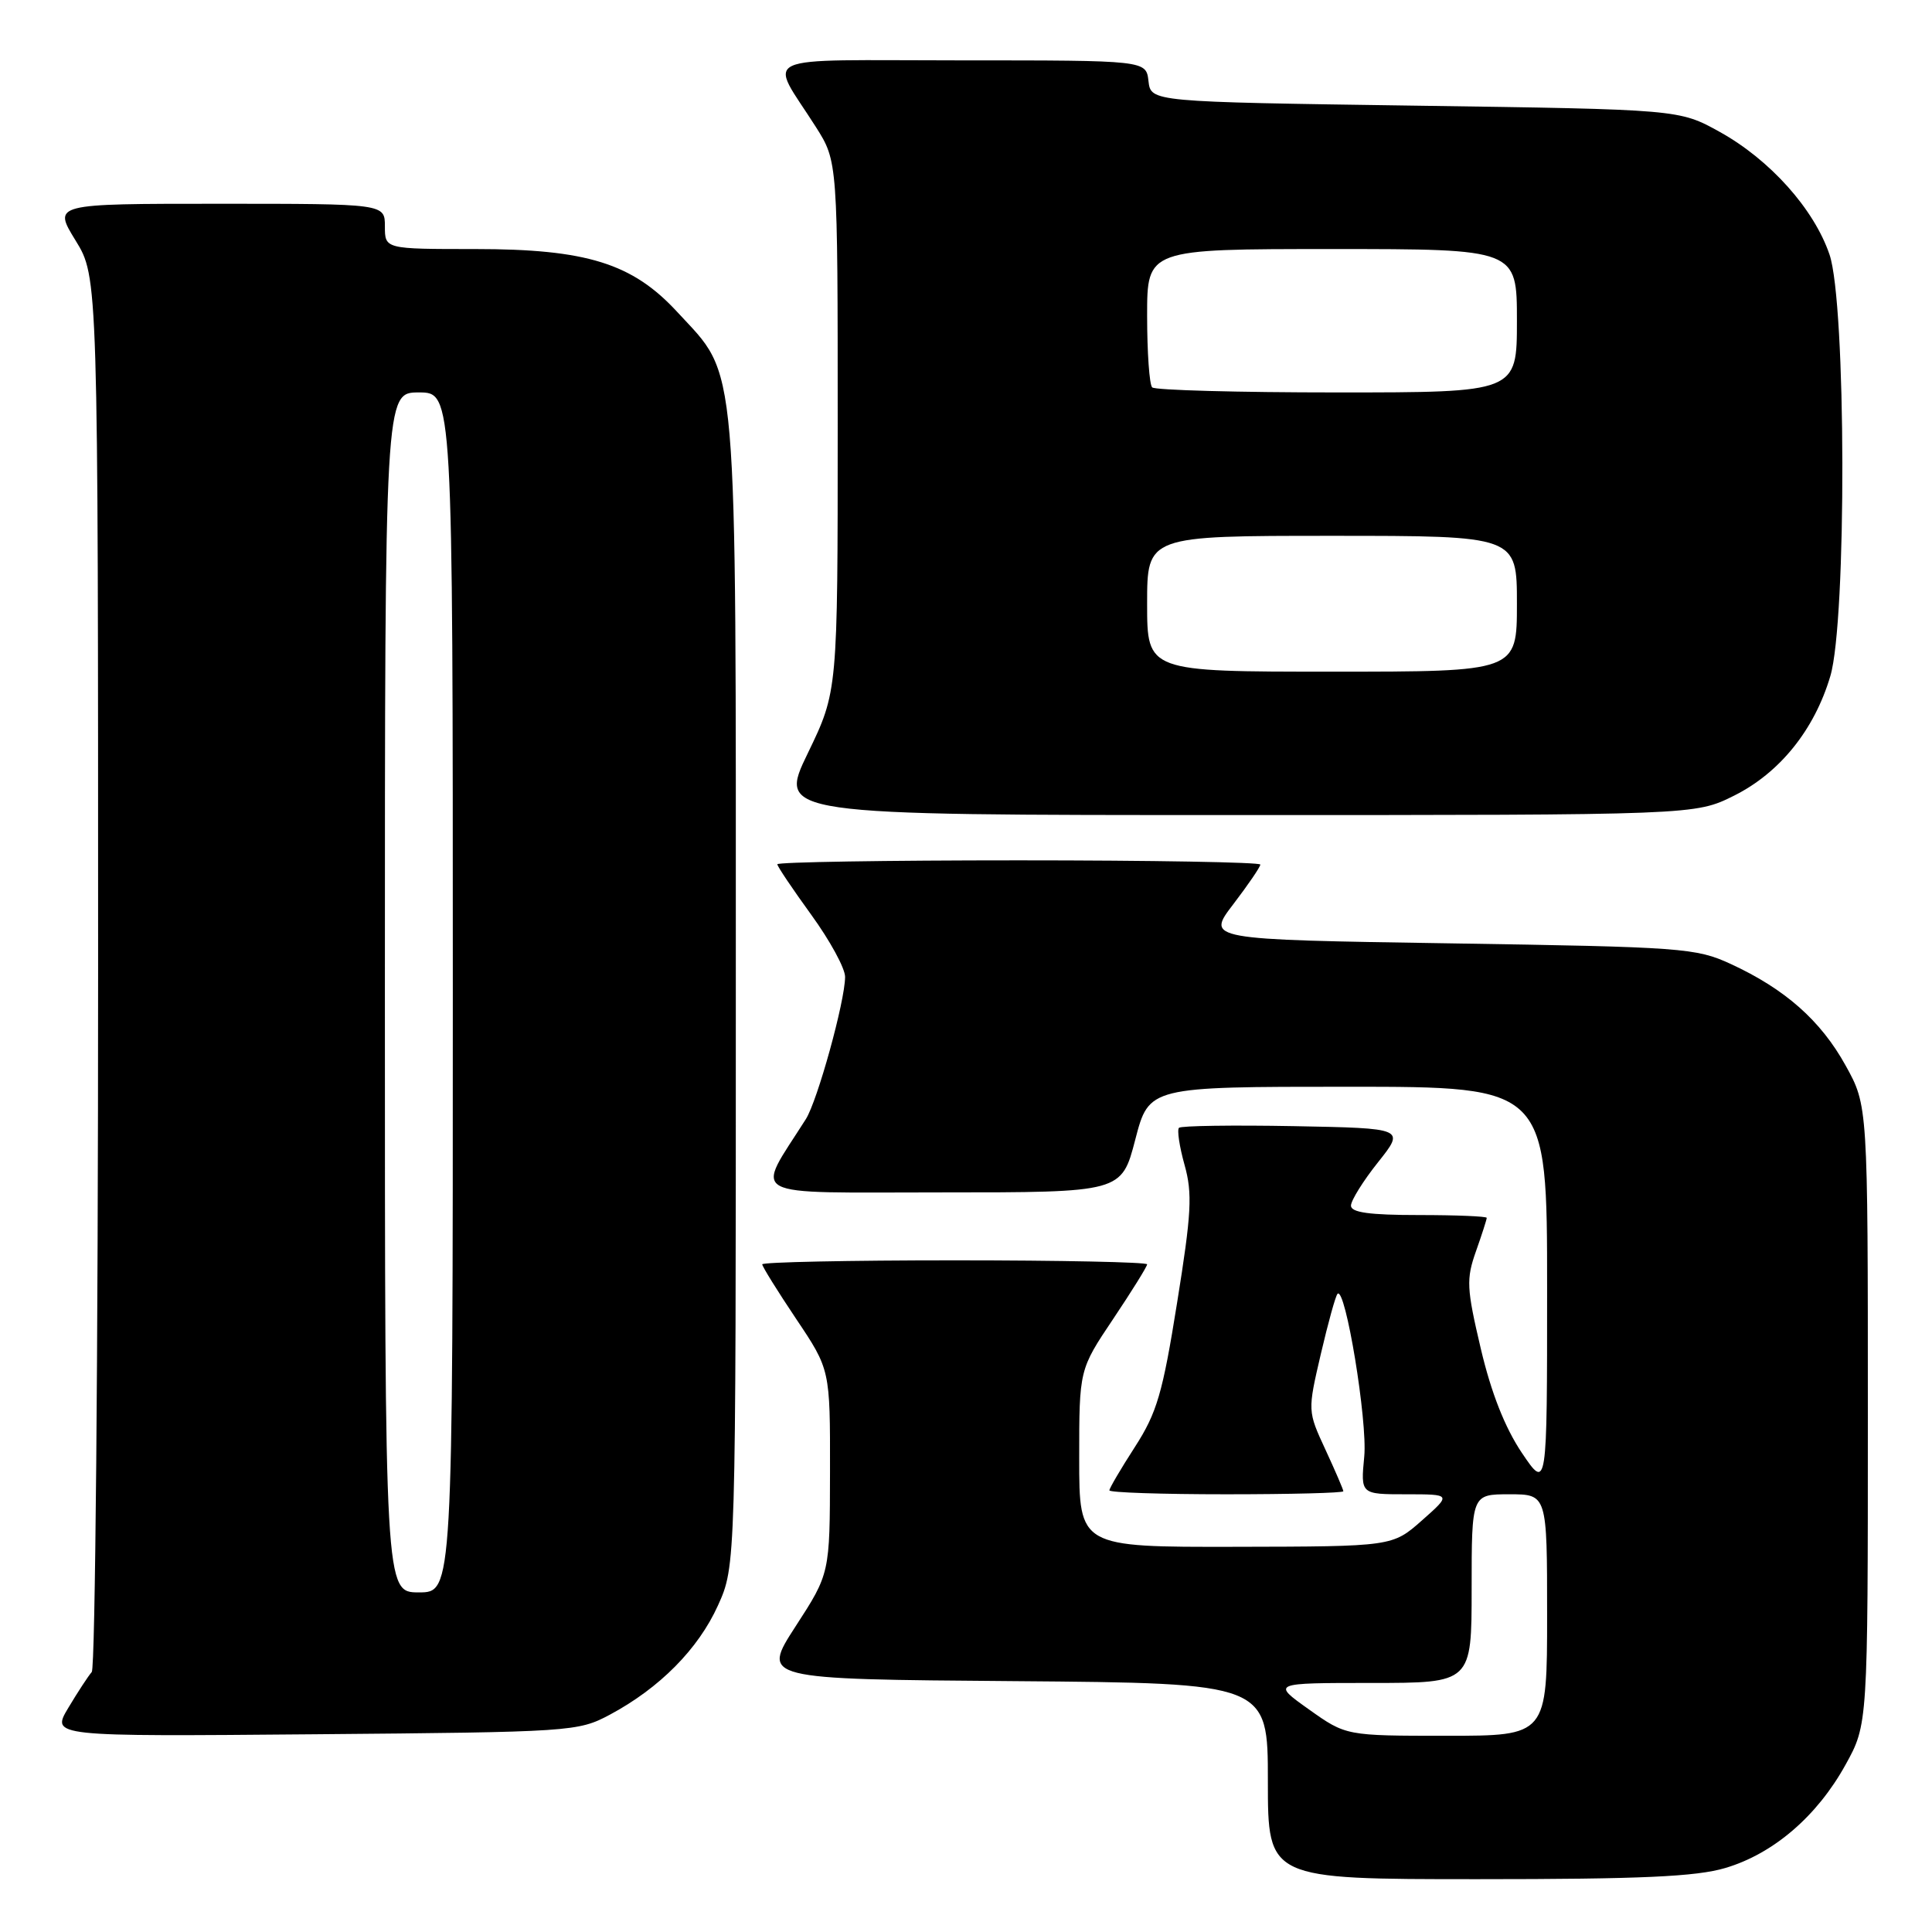<?xml version="1.0" encoding="UTF-8" standalone="no"?>
<!DOCTYPE svg PUBLIC "-//W3C//DTD SVG 1.1//EN" "http://www.w3.org/Graphics/SVG/1.1/DTD/svg11.dtd" >
<svg xmlns="http://www.w3.org/2000/svg" xmlns:xlink="http://www.w3.org/1999/xlink" version="1.1" viewBox="0 0 256 256">
 <g >
 <path fill="currentColor"
d=" M 228.61 247.52 C 234.97 245.64 240.77 240.66 244.53 233.86 C 247.50 228.50 247.50 228.50 247.50 187.50 C 247.50 146.50 247.50 146.50 244.55 141.18 C 241.26 135.23 236.53 131.05 229.33 127.73 C 224.73 125.61 222.93 125.48 192.17 125.00 C 159.83 124.50 159.83 124.50 163.42 119.81 C 165.39 117.23 167.00 114.87 167.00 114.56 C 167.00 114.25 152.60 114.00 135.00 114.00 C 117.40 114.00 103.00 114.23 103.00 114.52 C 103.00 114.80 105.03 117.81 107.50 121.22 C 109.97 124.62 111.99 128.32 111.98 129.45 C 111.96 132.70 108.32 145.85 106.78 148.29 C 100.04 158.93 98.32 158.00 124.73 158.00 C 148.61 158.00 148.61 158.00 150.43 151.00 C 152.25 144.00 152.25 144.00 178.62 144.00 C 205.00 144.00 205.00 144.00 205.00 170.74 C 205.00 197.47 205.00 197.47 201.64 192.49 C 199.41 189.16 197.59 184.56 196.21 178.69 C 194.33 170.70 194.27 169.49 195.57 165.81 C 196.36 163.58 197.00 161.58 197.00 161.37 C 197.00 161.17 192.95 161.00 188.00 161.00 C 181.46 161.00 179.00 160.66 179.01 159.75 C 179.02 159.06 180.63 156.47 182.60 154.00 C 186.18 149.50 186.18 149.50 171.45 149.22 C 163.35 149.07 156.50 149.17 156.22 149.44 C 155.95 149.72 156.28 151.93 156.96 154.36 C 158.02 158.14 157.88 160.76 155.97 172.63 C 154.05 184.64 153.30 187.20 150.38 191.73 C 148.52 194.61 147.00 197.20 147.00 197.48 C 147.00 197.77 153.97 198.00 162.50 198.00 C 171.03 198.00 178.00 197.82 178.00 197.60 C 178.00 197.38 176.93 194.90 175.63 192.09 C 173.26 186.97 173.26 186.97 175.01 179.44 C 175.98 175.29 176.97 171.69 177.23 171.44 C 178.27 170.40 181.22 188.33 180.77 193.00 C 180.29 198.00 180.29 198.00 186.31 198.00 C 192.33 198.00 192.33 198.00 188.42 201.46 C 184.50 204.92 184.50 204.92 163.75 204.96 C 143.00 205.00 143.00 205.00 143.00 193.24 C 143.00 181.48 143.00 181.48 147.50 174.77 C 149.97 171.08 152.00 167.82 152.00 167.53 C 152.00 167.24 140.53 167.00 126.50 167.00 C 112.47 167.00 101.00 167.24 101.00 167.53 C 101.00 167.82 103.03 171.08 105.50 174.77 C 110.00 181.48 110.00 181.48 109.98 194.99 C 109.96 208.50 109.96 208.50 105.42 215.50 C 100.89 222.50 100.89 222.50 134.44 222.76 C 168.00 223.03 168.00 223.03 168.00 236.01 C 168.00 249.00 168.00 249.00 195.82 249.00 C 217.45 249.00 224.74 248.67 228.61 247.52 Z  M 80.80 227.21 C 87.40 223.68 92.52 218.51 95.13 212.74 C 97.50 207.50 97.50 207.50 97.50 131.50 C 97.50 45.83 97.87 50.16 89.75 41.35 C 83.80 34.89 77.74 33.00 62.96 33.00 C 51.00 33.00 51.00 33.00 51.00 30.00 C 51.00 27.00 51.00 27.00 29.01 27.00 C 7.02 27.00 7.02 27.00 10.01 31.86 C 13.00 36.72 13.00 36.72 13.00 128.66 C 13.00 179.23 12.62 221.03 12.16 221.55 C 11.70 222.07 10.30 224.21 9.05 226.30 C 6.78 230.10 6.78 230.10 41.64 229.80 C 75.79 229.51 76.59 229.45 80.80 227.21 Z  M 229.77 105.43 C 235.82 102.41 240.42 96.71 242.53 89.58 C 244.71 82.25 244.63 40.20 242.42 33.73 C 240.36 27.68 234.52 21.16 227.86 17.47 C 222.50 14.50 222.50 14.50 187.50 14.00 C 152.50 13.50 152.50 13.50 152.18 10.75 C 151.87 8.00 151.87 8.00 127.40 8.00 C 99.59 8.00 101.85 6.97 108.11 16.83 C 111.00 21.39 111.00 21.39 111.00 56.50 C 111.00 91.61 111.00 91.61 107.04 99.80 C 103.07 108.00 103.07 108.00 163.84 108.00 C 224.61 108.00 224.61 108.00 229.77 105.43 Z  M 173.43 226.50 C 168.51 223.00 168.51 223.00 181.75 223.00 C 195.00 223.00 195.00 223.00 195.00 210.50 C 195.00 198.00 195.00 198.00 200.00 198.00 C 205.00 198.00 205.00 198.00 205.00 214.00 C 205.00 230.00 205.00 230.00 191.68 230.00 C 178.35 230.00 178.35 230.00 173.43 226.50 Z  M 51.00 131.50 C 51.00 52.00 51.00 52.00 55.50 52.00 C 60.00 52.00 60.00 52.00 60.00 131.50 C 60.00 211.00 60.00 211.00 55.50 211.00 C 51.00 211.00 51.00 211.00 51.00 131.50 Z  M 152.00 80.00 C 152.00 71.00 152.00 71.00 176.50 71.00 C 201.00 71.00 201.00 71.00 201.00 80.00 C 201.00 89.00 201.00 89.00 176.50 89.00 C 152.00 89.00 152.00 89.00 152.00 80.00 Z  M 152.67 51.33 C 152.30 50.97 152.00 46.69 152.00 41.83 C 152.00 33.00 152.00 33.00 176.50 33.00 C 201.00 33.00 201.00 33.00 201.00 42.50 C 201.00 52.00 201.00 52.00 177.17 52.00 C 164.06 52.00 153.03 51.70 152.67 51.33 Z "/>
</g>
</svg>